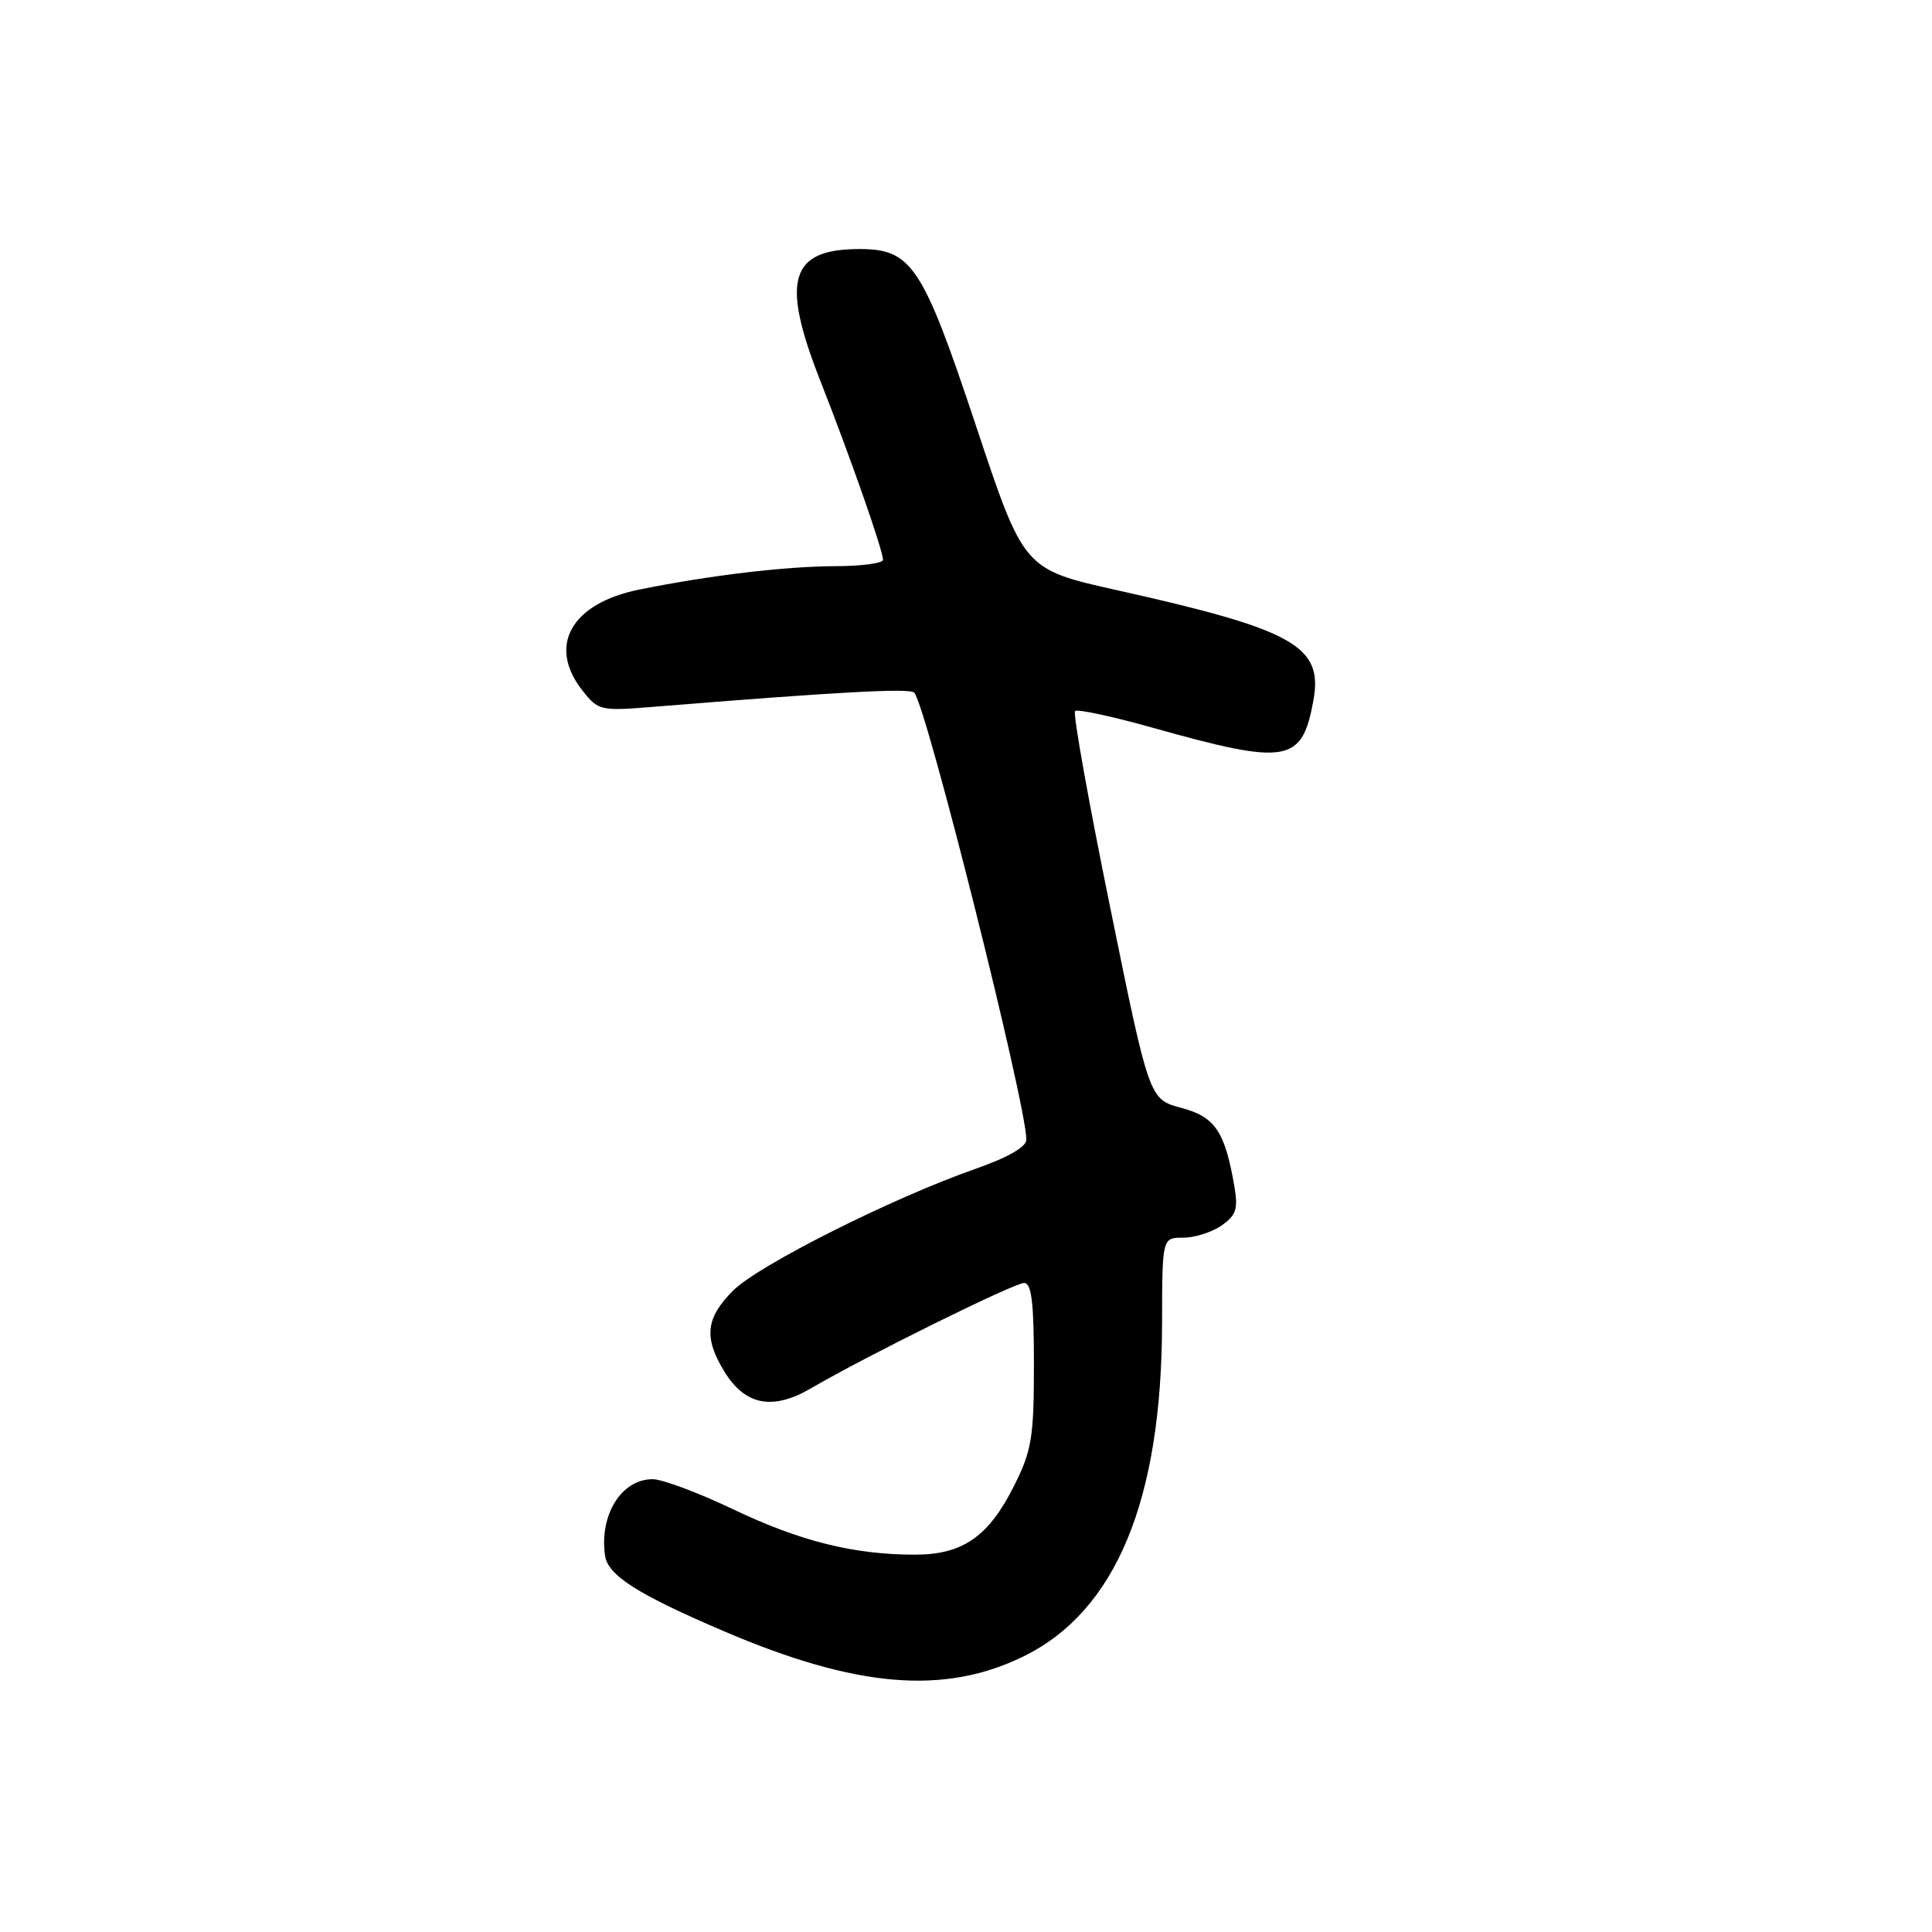 <?xml version="1.0" encoding="UTF-8" standalone="no"?>
<!DOCTYPE svg PUBLIC "-//W3C//DTD SVG 1.1//EN" "http://www.w3.org/Graphics/SVG/1.1/DTD/svg11.dtd" >
<svg xmlns="http://www.w3.org/2000/svg" xmlns:xlink="http://www.w3.org/1999/xlink" version="1.1" viewBox="0 0 256 256">
 <g >
 <path fill="currentColor"
d=" M 135.60 219.49 C 147.85 213.50 153.95 198.83 153.98 175.25 C 154.00 164.00 154.00 164.00 156.78 164.00 C 158.31 164.00 160.60 163.27 161.87 162.38 C 163.81 161.02 164.08 160.19 163.55 157.13 C 162.29 149.88 161.00 147.99 156.50 146.79 C 152.28 145.66 152.28 145.66 147.10 120.21 C 144.24 106.21 142.15 94.51 142.45 94.22 C 142.74 93.93 147.37 94.92 152.74 96.43 C 170.59 101.44 172.52 101.11 174.03 92.83 C 175.35 85.61 171.50 83.44 147.99 78.20 C 135.65 75.44 135.65 75.44 129.34 56.47 C 122.26 35.20 120.82 33.00 113.88 33.00 C 104.68 33.00 103.45 37.09 108.64 50.31 C 112.69 60.61 117.00 72.92 117.00 74.18 C 117.00 74.63 114.19 75.01 110.75 75.02 C 104.05 75.04 94.05 76.23 84.71 78.12 C 75.68 79.94 72.51 85.57 77.17 91.49 C 79.26 94.15 79.57 94.22 86.42 93.67 C 111.22 91.66 120.55 91.16 121.14 91.78 C 122.74 93.49 135.99 146.31 136.00 151.01 C 136.00 151.97 133.56 153.37 129.25 154.88 C 118.25 158.73 100.52 167.63 97.14 171.01 C 93.51 174.65 93.23 177.22 95.97 181.72 C 98.72 186.22 102.37 186.93 107.46 183.96 C 114.68 179.73 134.37 170.00 135.70 170.00 C 136.69 170.00 137.00 172.63 137.00 180.80 C 137.00 190.42 136.72 192.18 134.41 196.80 C 131.02 203.60 127.59 206.00 121.23 206.00 C 113.13 206.00 106.00 204.22 97.15 199.99 C 92.56 197.80 87.76 196.00 86.48 196.00 C 82.34 196.00 79.40 200.73 80.17 206.12 C 80.54 208.75 84.49 211.26 96.00 216.18 C 113.49 223.65 125.12 224.62 135.60 219.49 Z "/>
</g>
</svg>